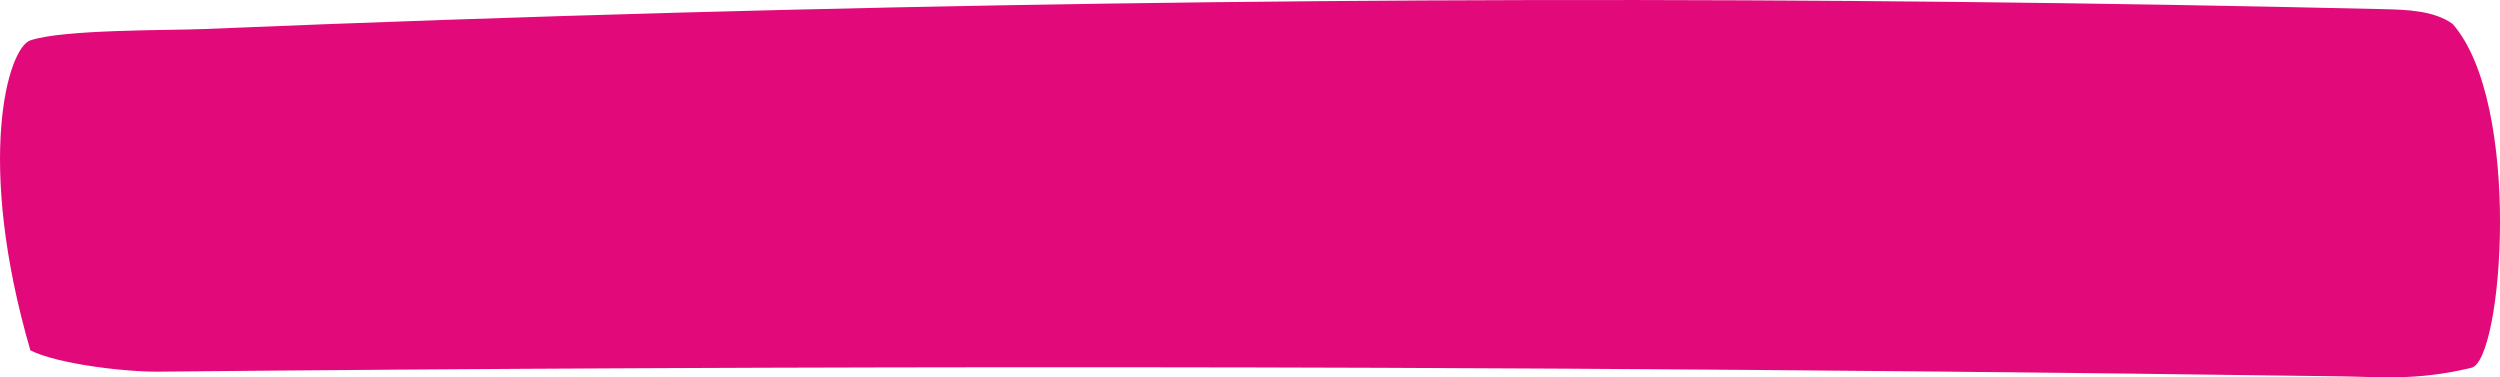 <svg xmlns="http://www.w3.org/2000/svg" width="534.902" height="80.74" viewBox="0 0 534.902 80.74">
  <path id="Tracé_243" data-name="Tracé 243" d="M743.2,436.549c-4.035-2.889-9.981-3.036-14.957-3.152q-90.976-2.115-182-1.938t-181.988,2.674q-51.11,1.4-102.185,3.525c-7.568.315-30.065.045-37.121,2.419-4.845,1.63-11.807,25.821,0,66.332,5.945,2.972,20.512,4.623,27.3,4.557q103.743-1.01,207.5-.944,27.178.019,54.354.117,79.657.3,159.308,1.235,23.189.274,46.377.6c7.854.11,15.78.969,27.429-1.837C753.934,508.683,758.2,453.638,743.2,436.549Z" transform="translate(-218.448 -431.444)" fill="#e2097a"/>
</svg>

